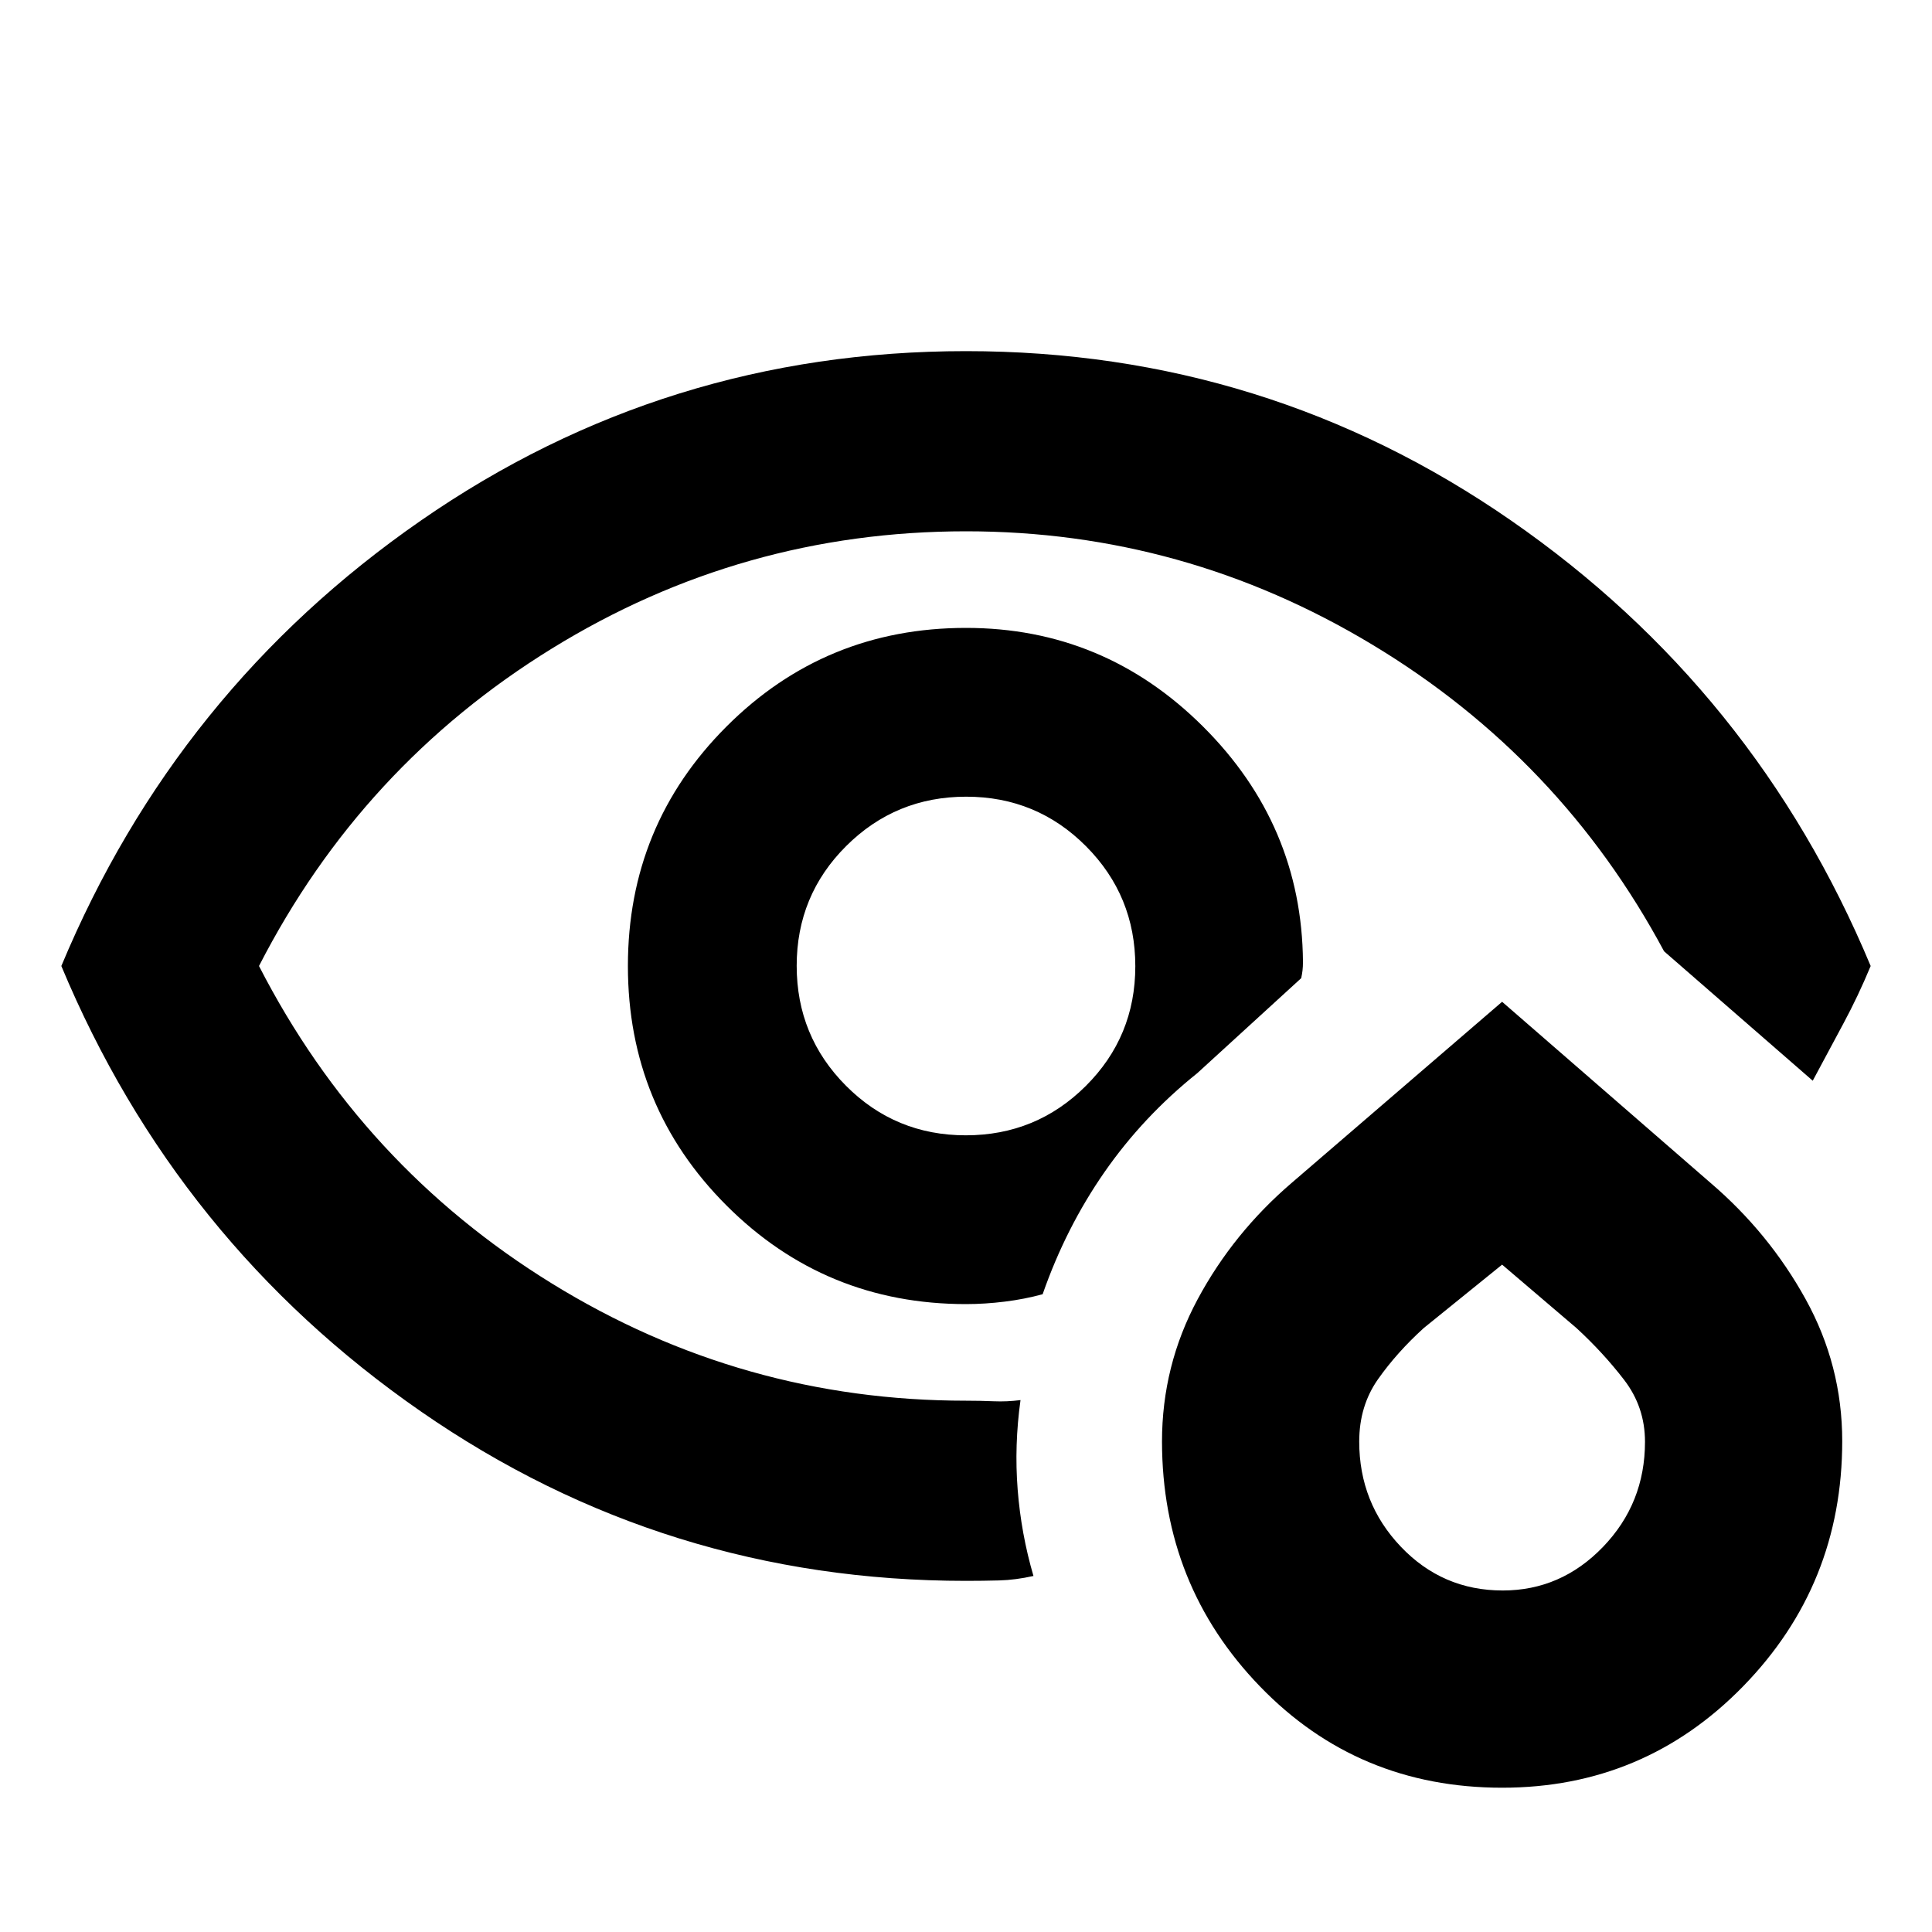 <svg xmlns="http://www.w3.org/2000/svg" height="20" viewBox="0 96 960 960" width="20"><path d="M478.565 576ZM480 881.523q-149.379 0-270.82-84.153Q87.738 713.218 30.477 576 87.738 438.782 209.18 354.63 330.621 270.477 480 270.477t270.82 84.153Q872.262 438.782 929.523 576q-6.183 14.903-13.636 28.756-7.452 13.853-15.147 28.245l-73.87-64.305q-51.435-96-144.935-152.348Q588.435 360 480.046 360q-111.382 0-205.866 58.283Q179.696 476.565 128.696 576q51 99.435 145.469 157.717Q368.634 792 480 792q7.025 0 13.73.283 6.706.282 13.356-.587-3.131 22.522-1.413 44.478 1.717 21.957 7.848 42.914-8.913 2-17.043 2.217-8.13.218-16.478.218ZM480 744q-70 0-119-49t-49-119q0-70 49-119t119-49q68.529 0 117.699 48.935 49.171 48.935 49.736 116.967 0 2.446-.218 4.296-.217 1.851-.652 3.845l-51.653 47.218q-26.877 21.52-46.069 49.108-19.192 27.588-30.757 60.718-8.913 2.457-18.826 3.685Q489.348 744 480 744Zm-.1-83.87q35.013 0 59.621-24.509 24.609-24.509 24.609-59.521 0-35.013-24.509-59.621-24.509-24.609-59.521-24.609-35.013 0-59.621 24.509-24.609 24.509-24.609 59.521 0 35.013 24.509 59.621 24.509 24.609 59.521 24.609Zm266.526 324.176q-71.688 0-120.323-50.296-48.635-50.295-48.713-121.705 0-37.734 17.718-70.719 17.717-32.985 46.804-57.89l104.479-89.914 103.479 89.914q29.127 24.902 47.324 57.842 18.197 32.941 18.197 70.526 0 71.328-49.174 121.785-49.174 50.457-119.791 50.457Zm.251-98.002q29 0 49.857-21.663 20.856-21.663 20.856-52.228 0-17.282-10.401-30.8-10.401-13.519-23.642-25.699l-36.956-31.521-38.956 31.521q-13.305 12.076-22.674 25.364-9.37 13.288-9.37 31.027 0 30.543 20.704 52.271 20.703 21.728 50.582 21.728Zm-.286-81.738Z"/></svg>